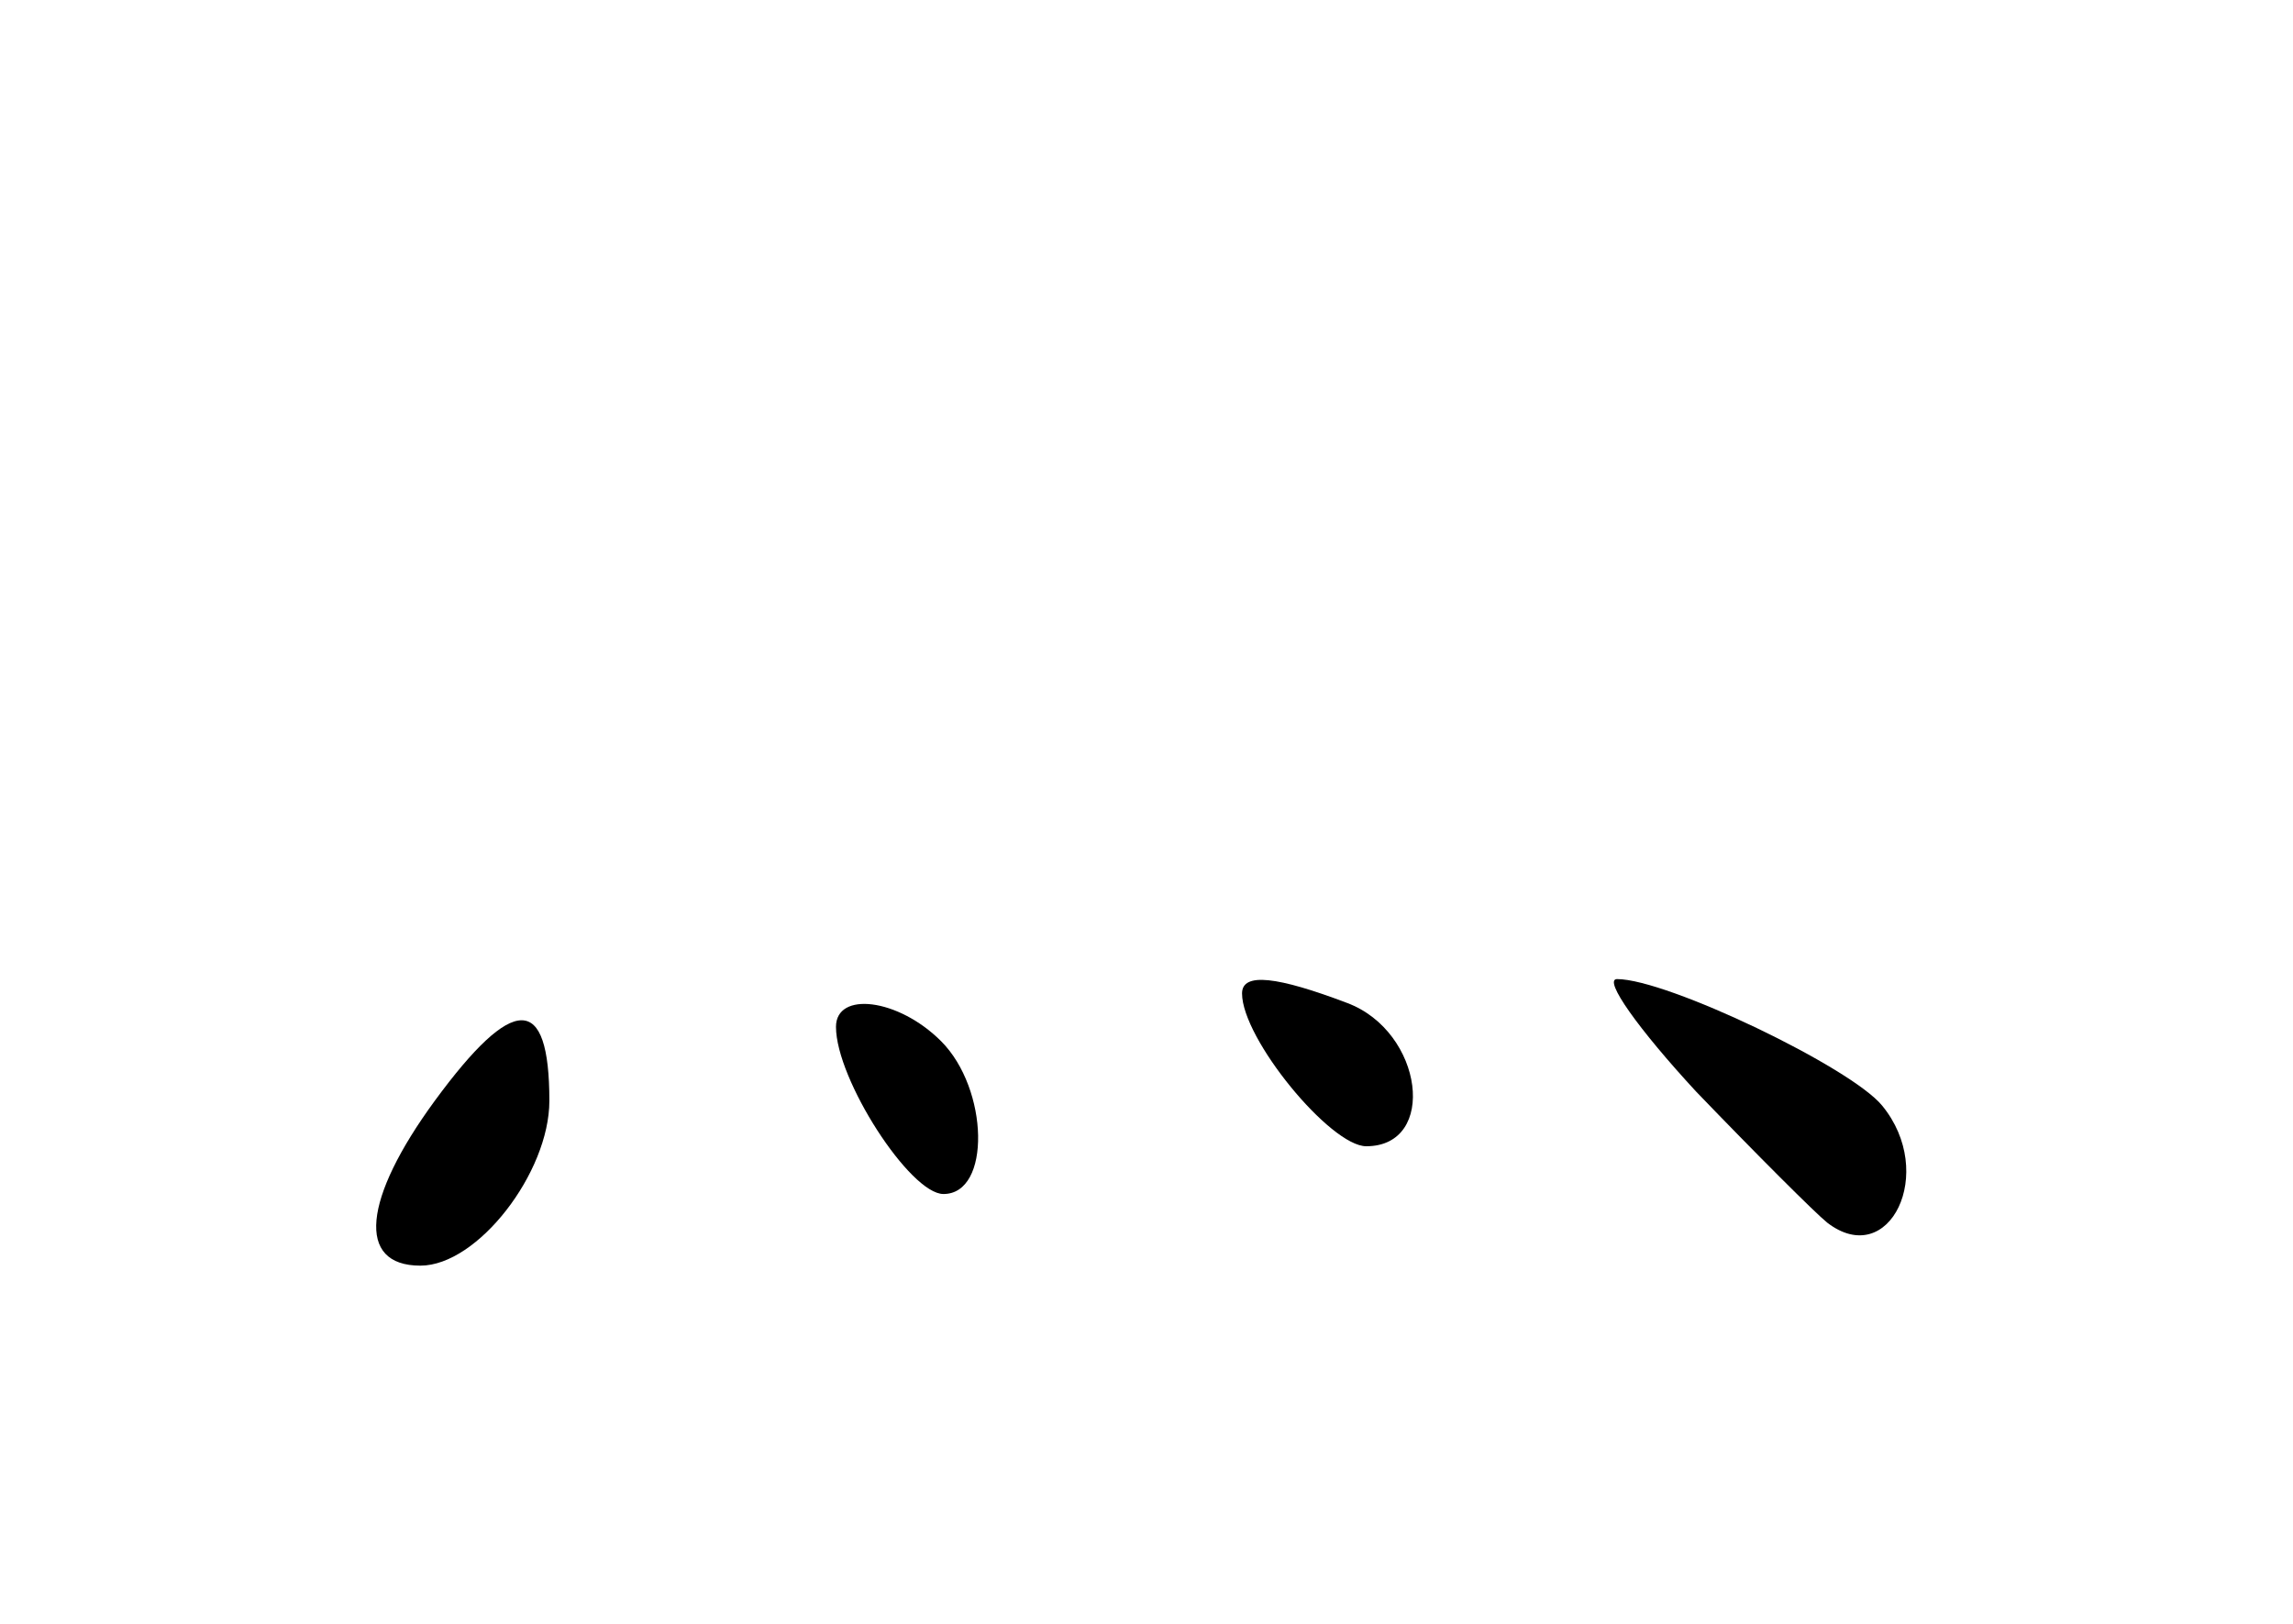 <?xml version="1.0" standalone="no"?>
<!DOCTYPE svg PUBLIC "-//W3C//DTD SVG 20010904//EN"
 "http://www.w3.org/TR/2001/REC-SVG-20010904/DTD/svg10.dtd">
<svg version="1.0" xmlns="http://www.w3.org/2000/svg"
 width="96pt" height="68pt" viewBox="0 0 96 68"
 preserveAspectRatio="xMidYMid meet">
<g transform="translate(0,68) scale(0.1,-0.1)"
fill="#000000" stroke="none">
<path d="M520 264 c0 -19 37 -64 52 -64 30 0 24 48 -8 60 -29 11 -44 13 -44 4z"/>
<path d="M710 223 c25 -26 50 -51 55 -55 26 -20 46 21 23 49 -13 16 -90 53
-111 53 -6 0 9 -21 33 -47z"/>
<path d="M182 219 c-30 -41 -33 -69 -6 -69 24 0 54 39 54 69 0 45 -15 45 -48
0z"/>
<path d="M350 250 c0 -22 31 -70 45 -70 20 0 19 44 -1 64 -18 18 -44 21 -44 6z"/>
</g>
</svg>
